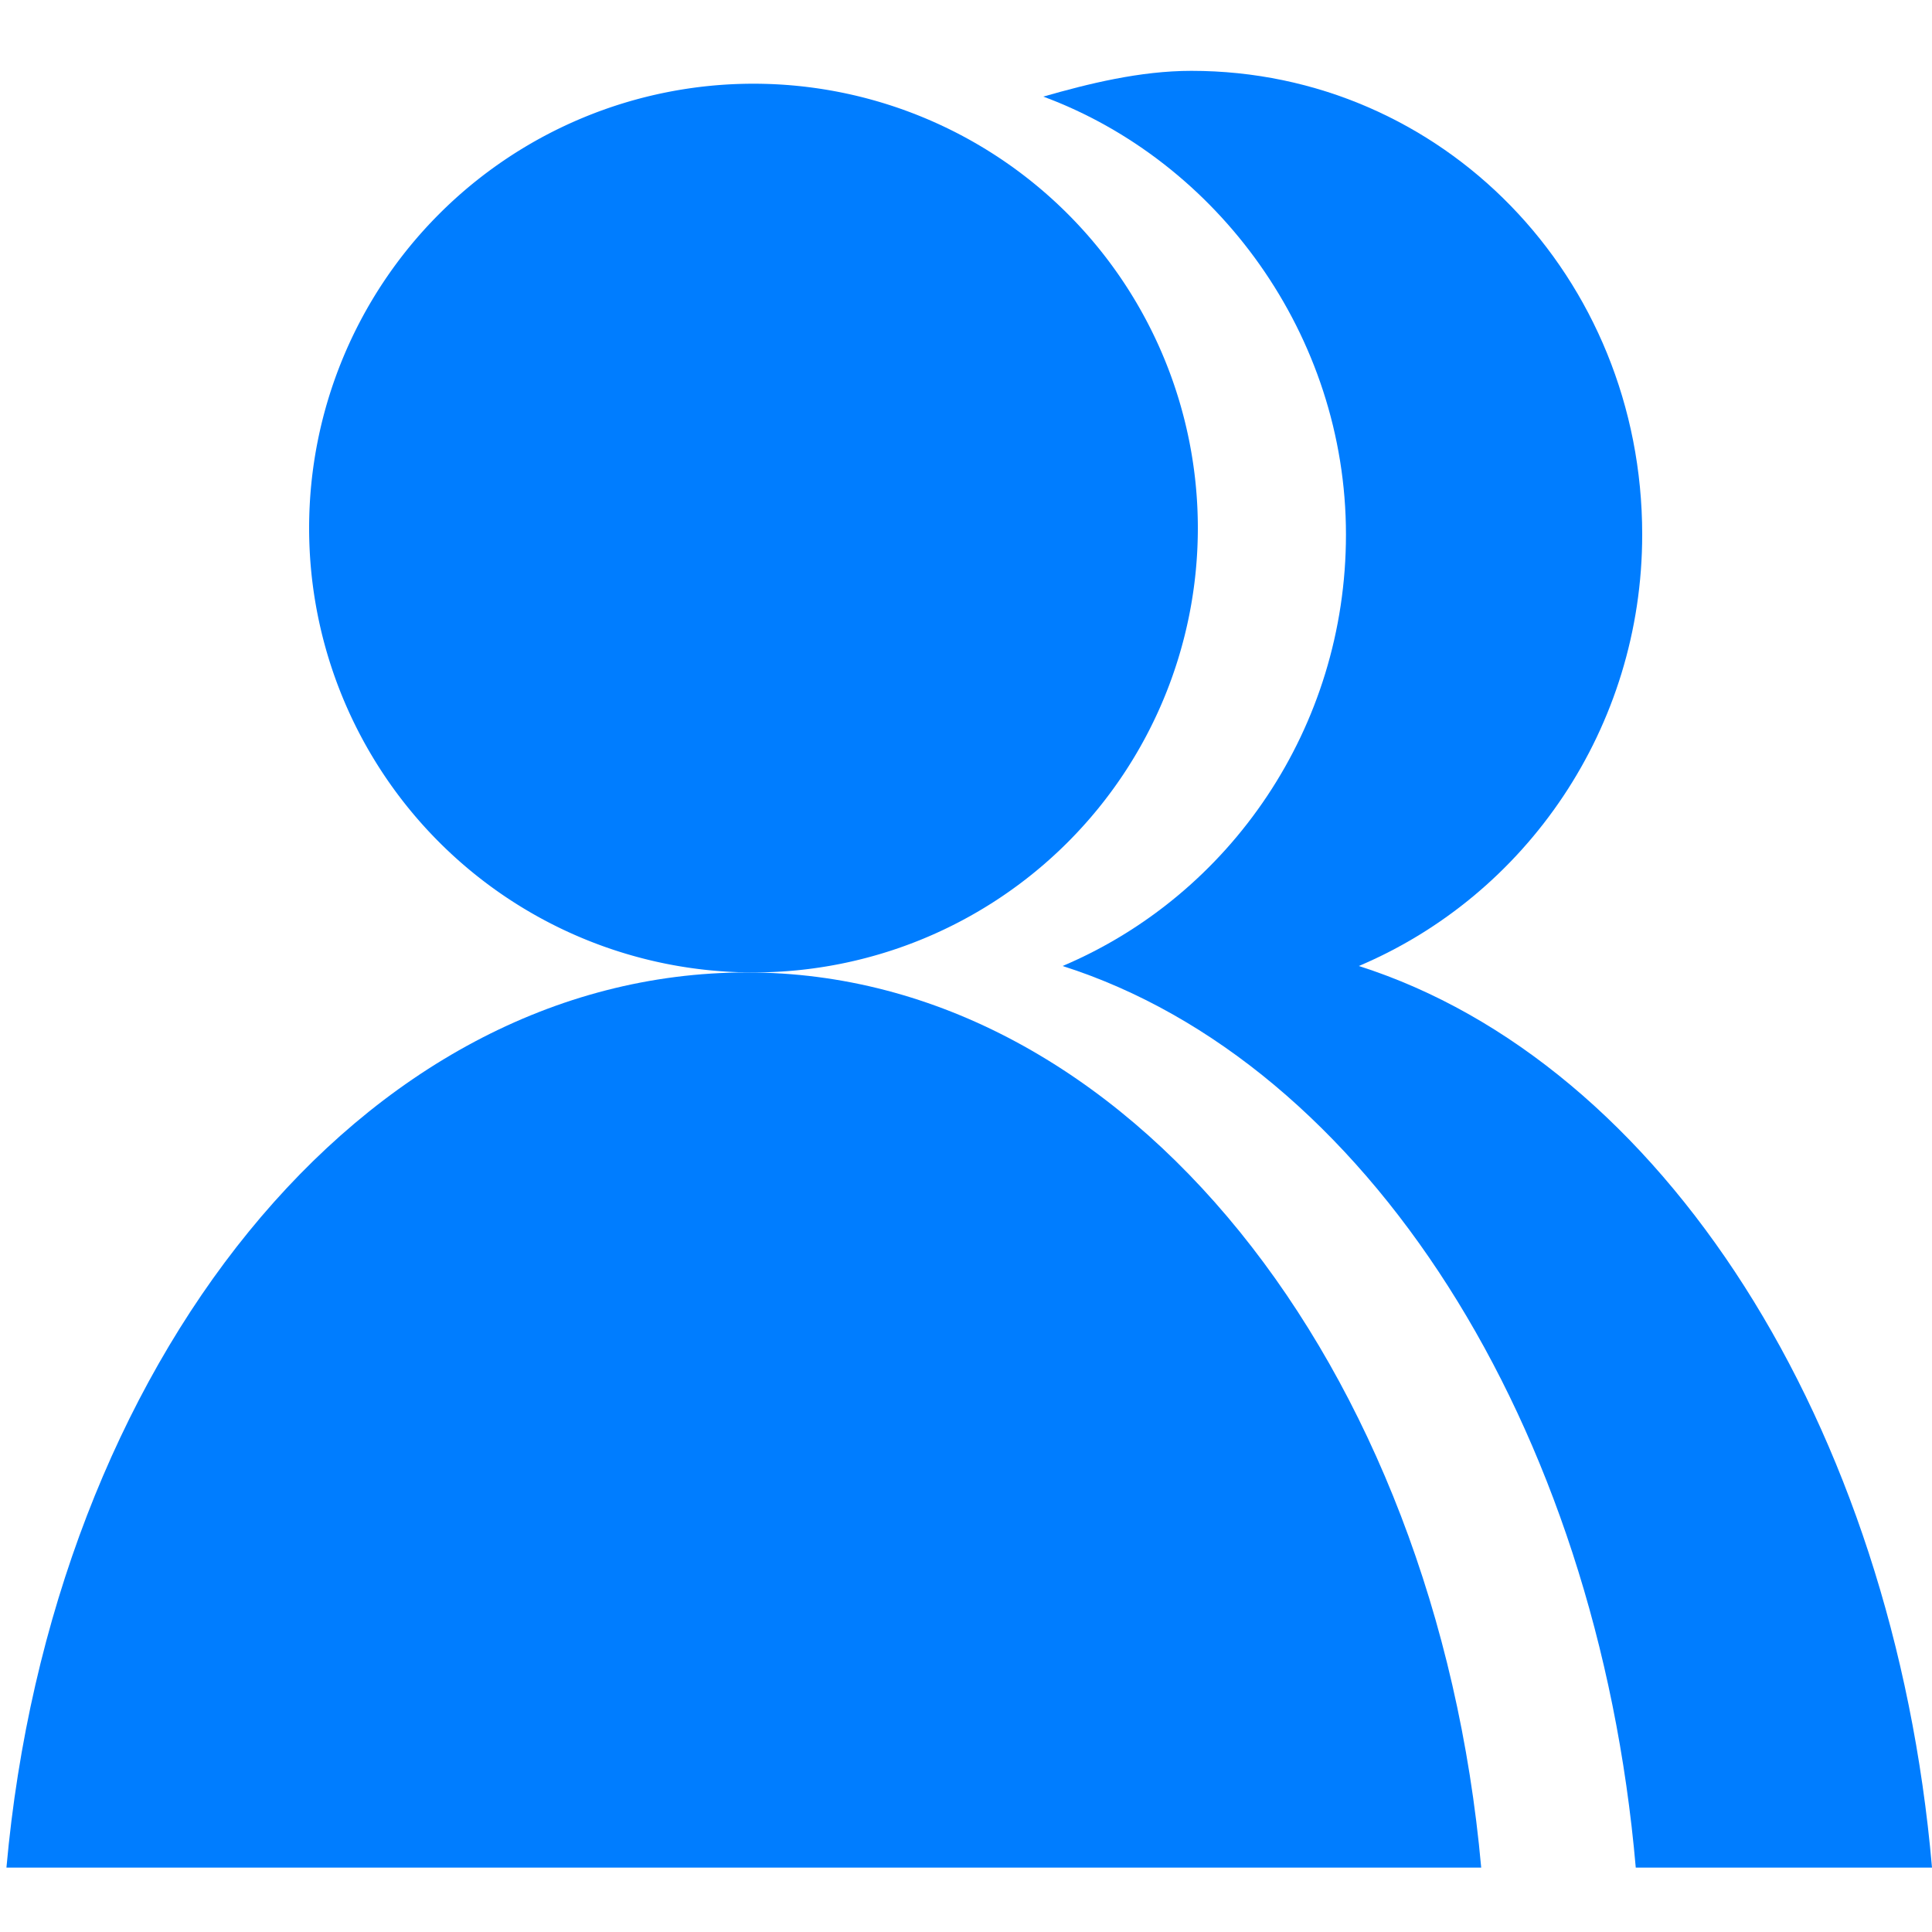 <?xml version="1.0" encoding="UTF-8"?>
<svg width="48px" height="48px" viewBox="0 0 1024 1024" version="1.1" xmlns="http://www.w3.org/2000/svg" xmlns:xlink="http://www.w3.org/1999/xlink">
<defs>

</defs>
<g id="datashare" fill="#007dff">
    <g id="ic_cal_eight">
        <path d="M399.36 279.893m-235.52 0a235.52 235.52 0 1 0 471.04 0 235.52 235.52 0 1 0-471.04 0Z"></path>
        <path d="M395.947 515.413C191.147 515.413 27.307 723.627 3.413 989.867H785.067c-23.893-266.24-187.733-474.453-389.12-474.453z"></path>
        <path d="M720.213 512c88.747-37.547 150.187-126.293 150.187-228.693 0-136.533-105.813-245.76-238.933-245.76-27.307 0-54.613 6.827-78.507 13.653 92.16 34.133 160.427 126.293 160.427 232.107 0 102.4-61.44 191.147-150.187 228.693 160.427 51.2 283.307 242.347 303.787 477.867H1024c-20.48-235.52-143.36-426.667-303.787-477.867z"></path>
    </g>
</g>
</svg>
